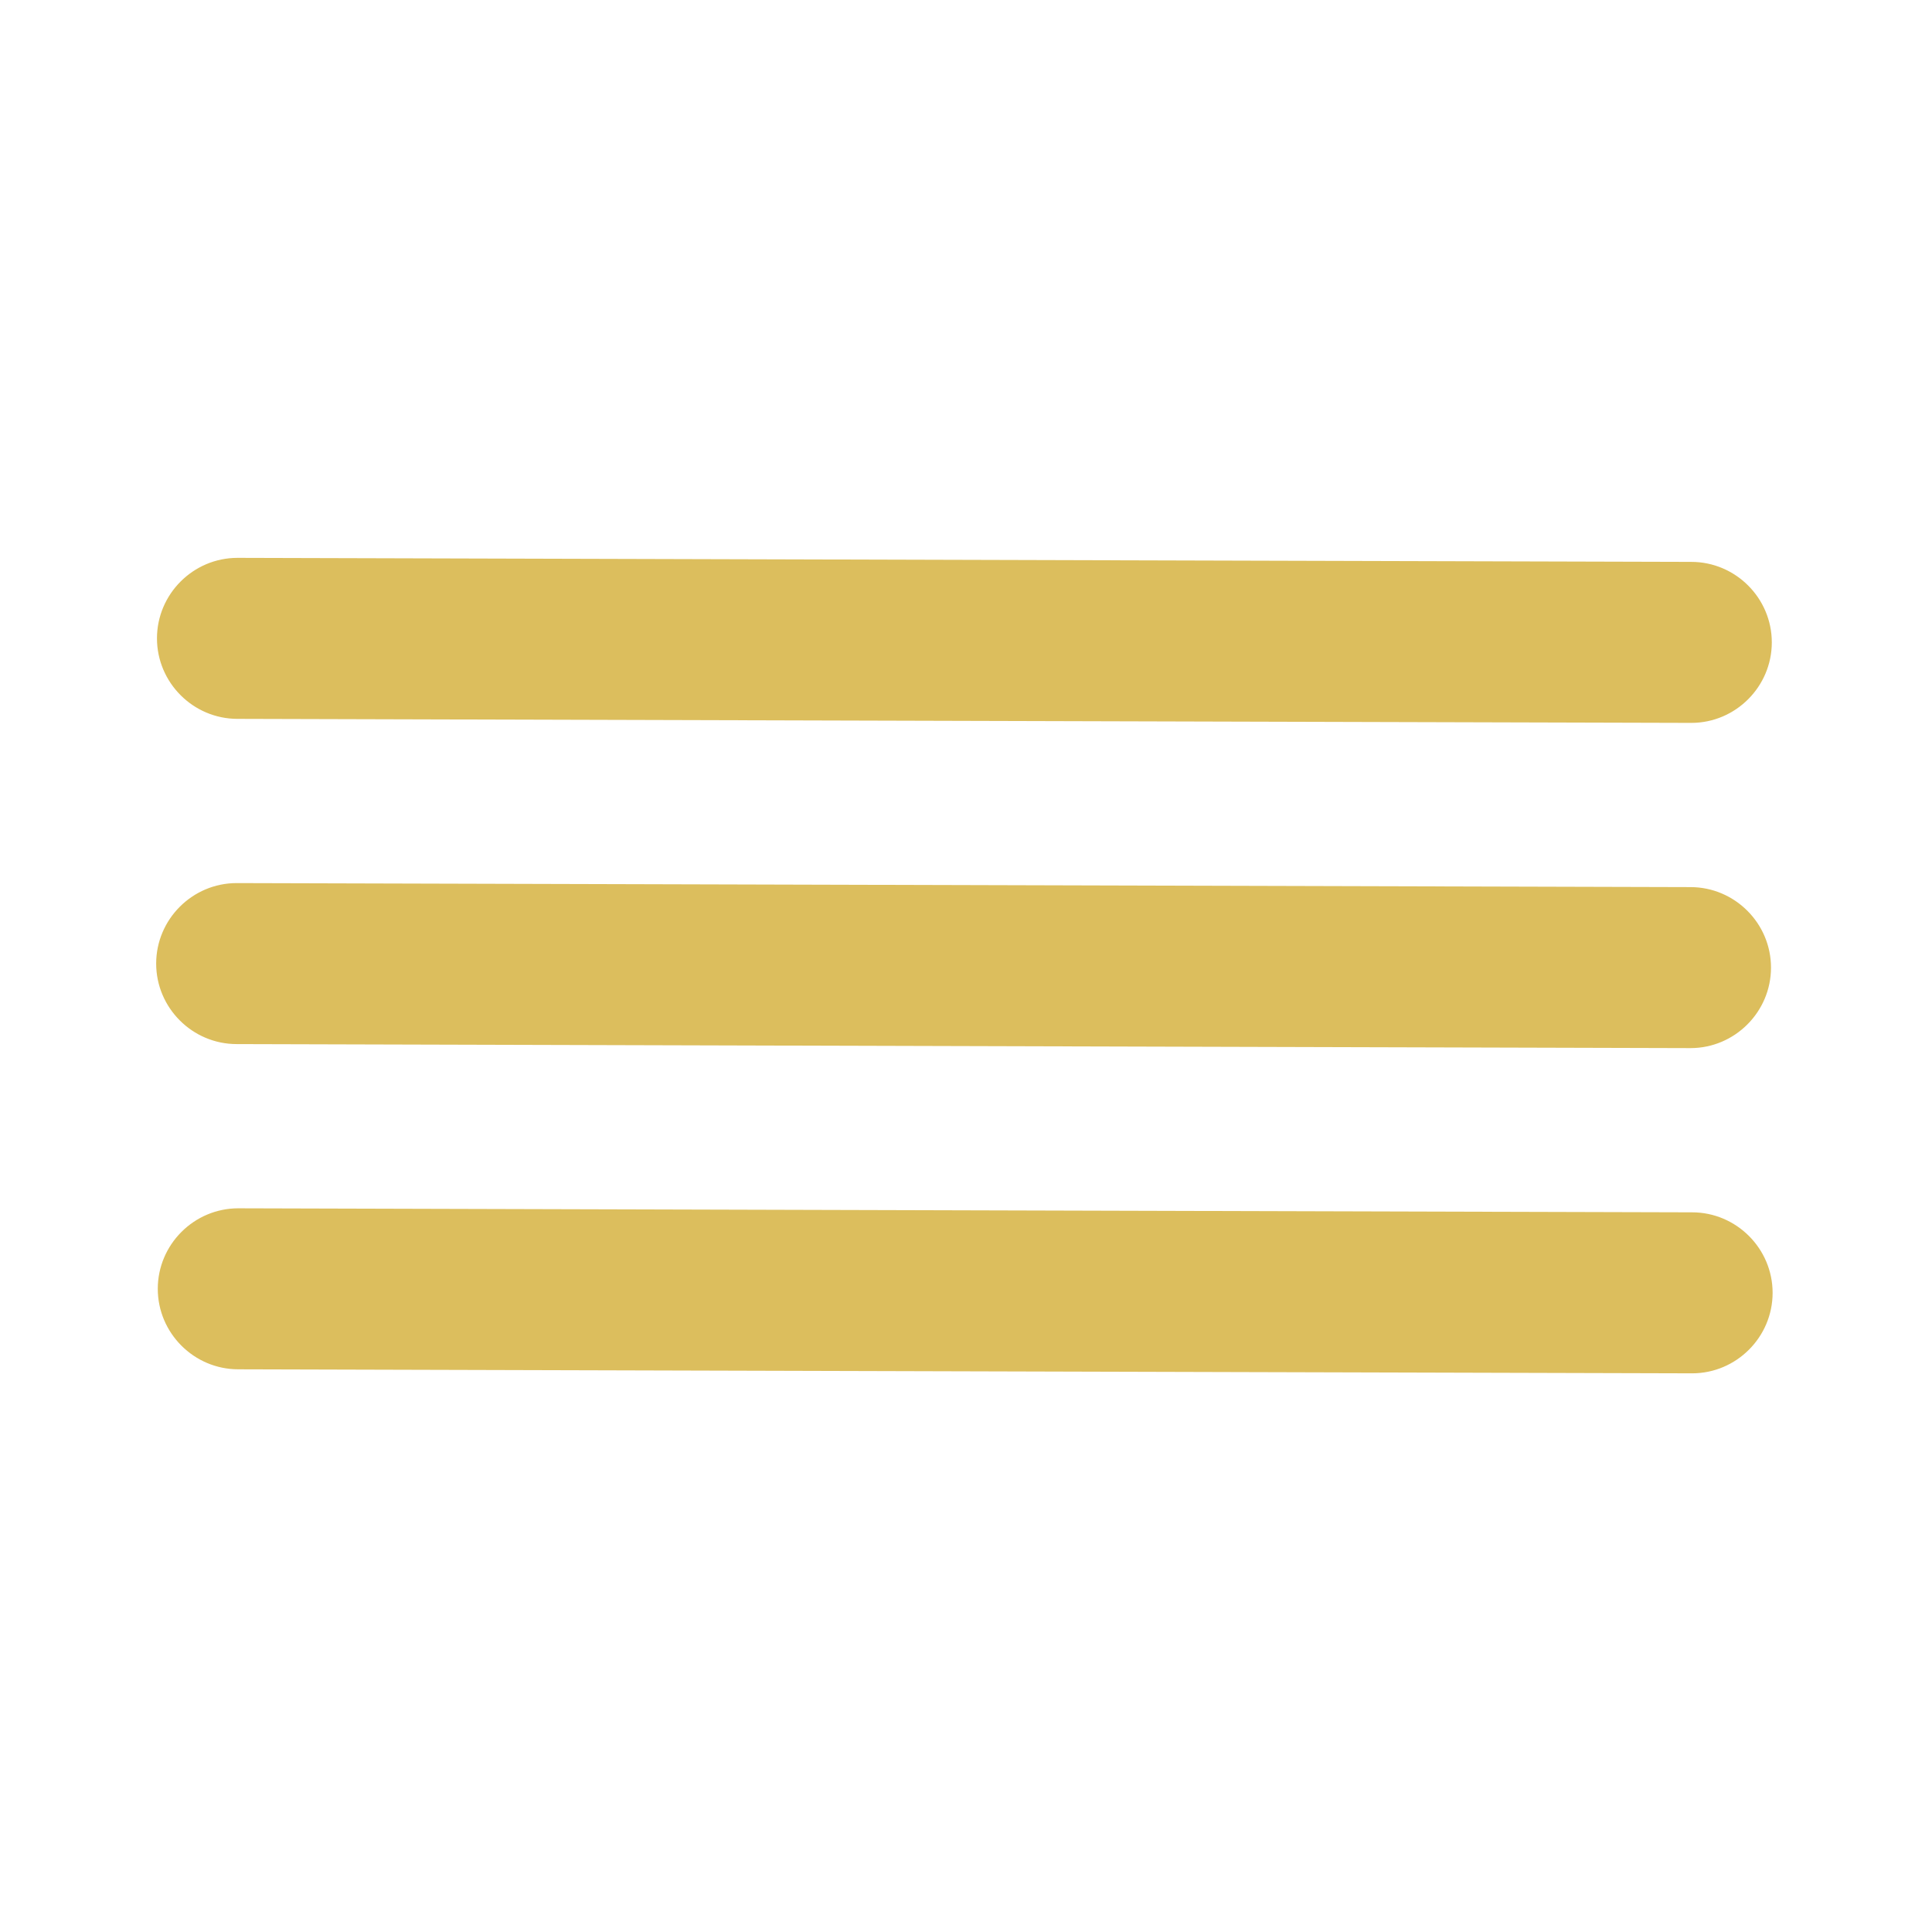 <?xml version="1.0" encoding="UTF-8"?><svg id="Icon_Menu" xmlns="http://www.w3.org/2000/svg" width="24" height="24" viewBox="0 0 24 24"><g id="Hover_Focus_Menu_Icon"><path d="M2.95,8.93l18.06.05h0c.55,0,1-.45,1-1,0-.55-.45-1-1-1l-18.06-.05h0c-.55,0-1,.45-1,1,0,.55.45,1,1,1Z" fill="#dcbe5d"/><path d="M2.95,12.97l18.05.05h0c.55,0,1-.45,1-1,0-.55-.45-1-1-1l-18.06-.05h0c-.55,0-1,.45-1,1,0,.55.45,1,1,1Z" fill="#dcbe5d"/><path d="M21.02,15.06l-18.06-.05h0c-.55,0-1,.45-1,1,0,.55.45,1,1,1l18.06.05h0c.55,0,1-.45,1-1,0-.55-.45-1-1-1Z" fill="#dcbe5d"/></g></svg>